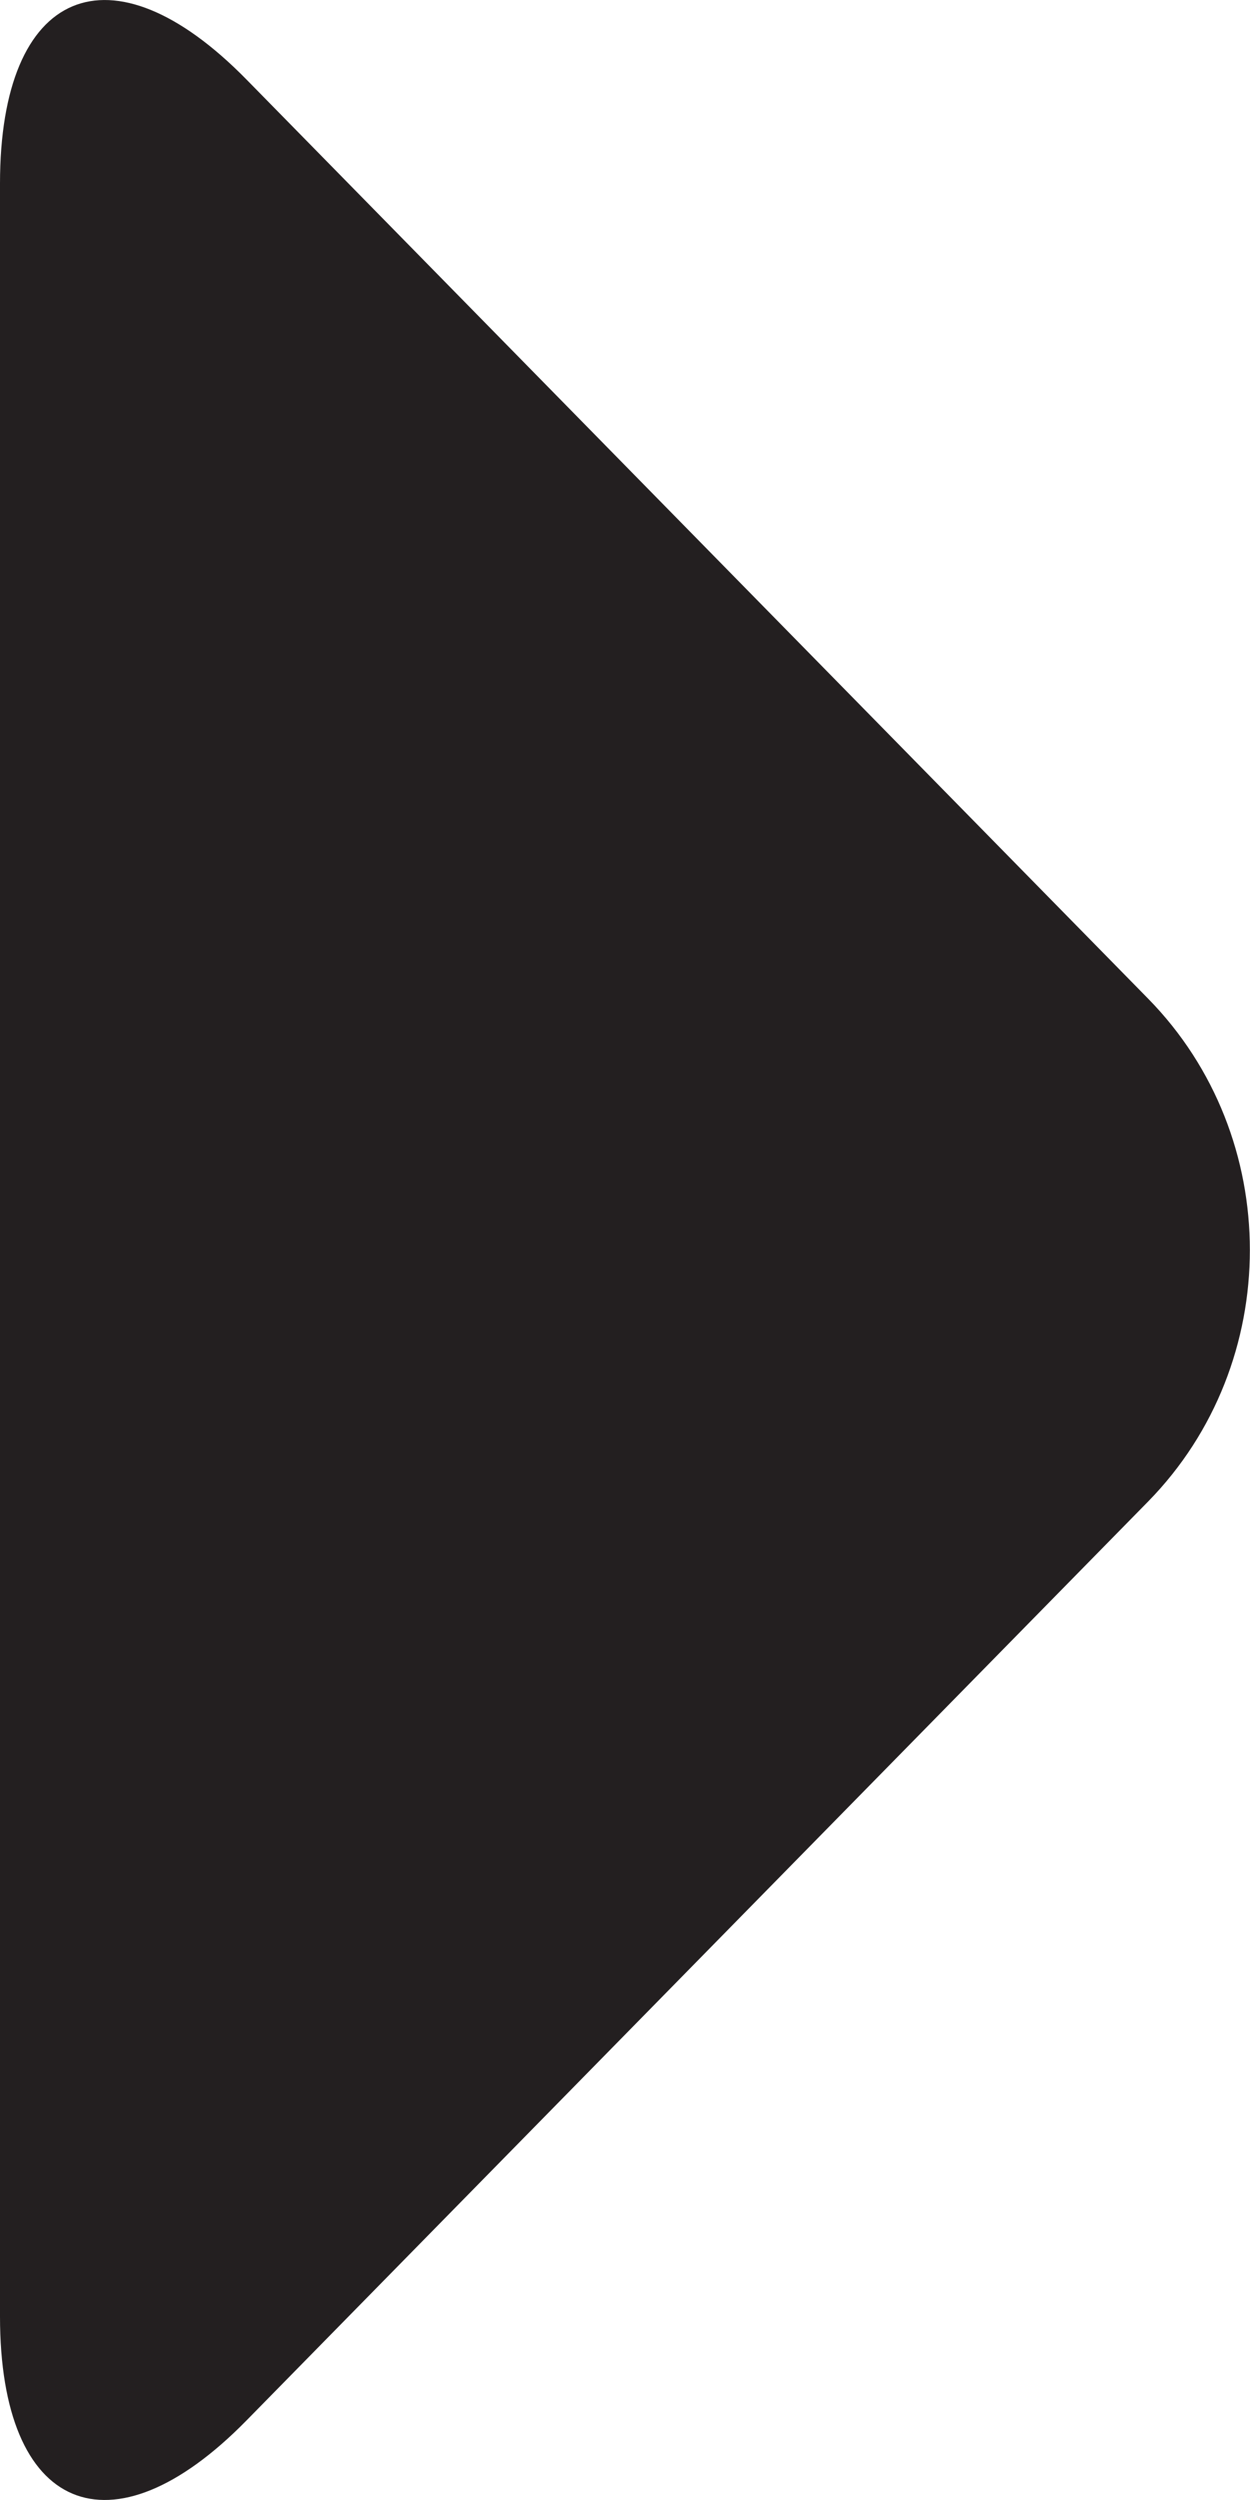 <?xml version="1.0" encoding="iso-8859-1"?>
<!-- Generator: Adobe Illustrator 16.0.0, SVG Export Plug-In . SVG Version: 6.00 Build 0)  -->
<!DOCTYPE svg PUBLIC "-//W3C//DTD SVG 1.1//EN" "http://www.w3.org/Graphics/SVG/1.1/DTD/svg11.dtd">
<svg version="1.1" id="Layer_1" xmlns="http://www.w3.org/2000/svg" xmlns:xlink="http://www.w3.org/1999/xlink" x="0px" y="0px"
	 width="7px" height="14px" viewBox="0 0 7 14" style="enable-background:new 0 0 7 14;" xml:space="preserve">
<g id="_x31_6-play.png">
	<g>
		<path style="fill:#231F20;" d="M6.43,5.593L1.38,0.445C0.621-0.329,0-0.067,0,1.028v11.944c0,1.095,0.621,1.357,1.38,0.583
			l5.05-5.147C7.189,7.633,7.189,6.367,6.43,5.593z"/>
	</g>
</g>
<g>
</g>
<g>
</g>
<g>
</g>
<g>
</g>
<g>
</g>
<g>
</g>
<g>
</g>
<g>
</g>
<g>
</g>
<g>
</g>
<g>
</g>
<g>
</g>
<g>
</g>
<g>
</g>
<g>
</g>
</svg>
